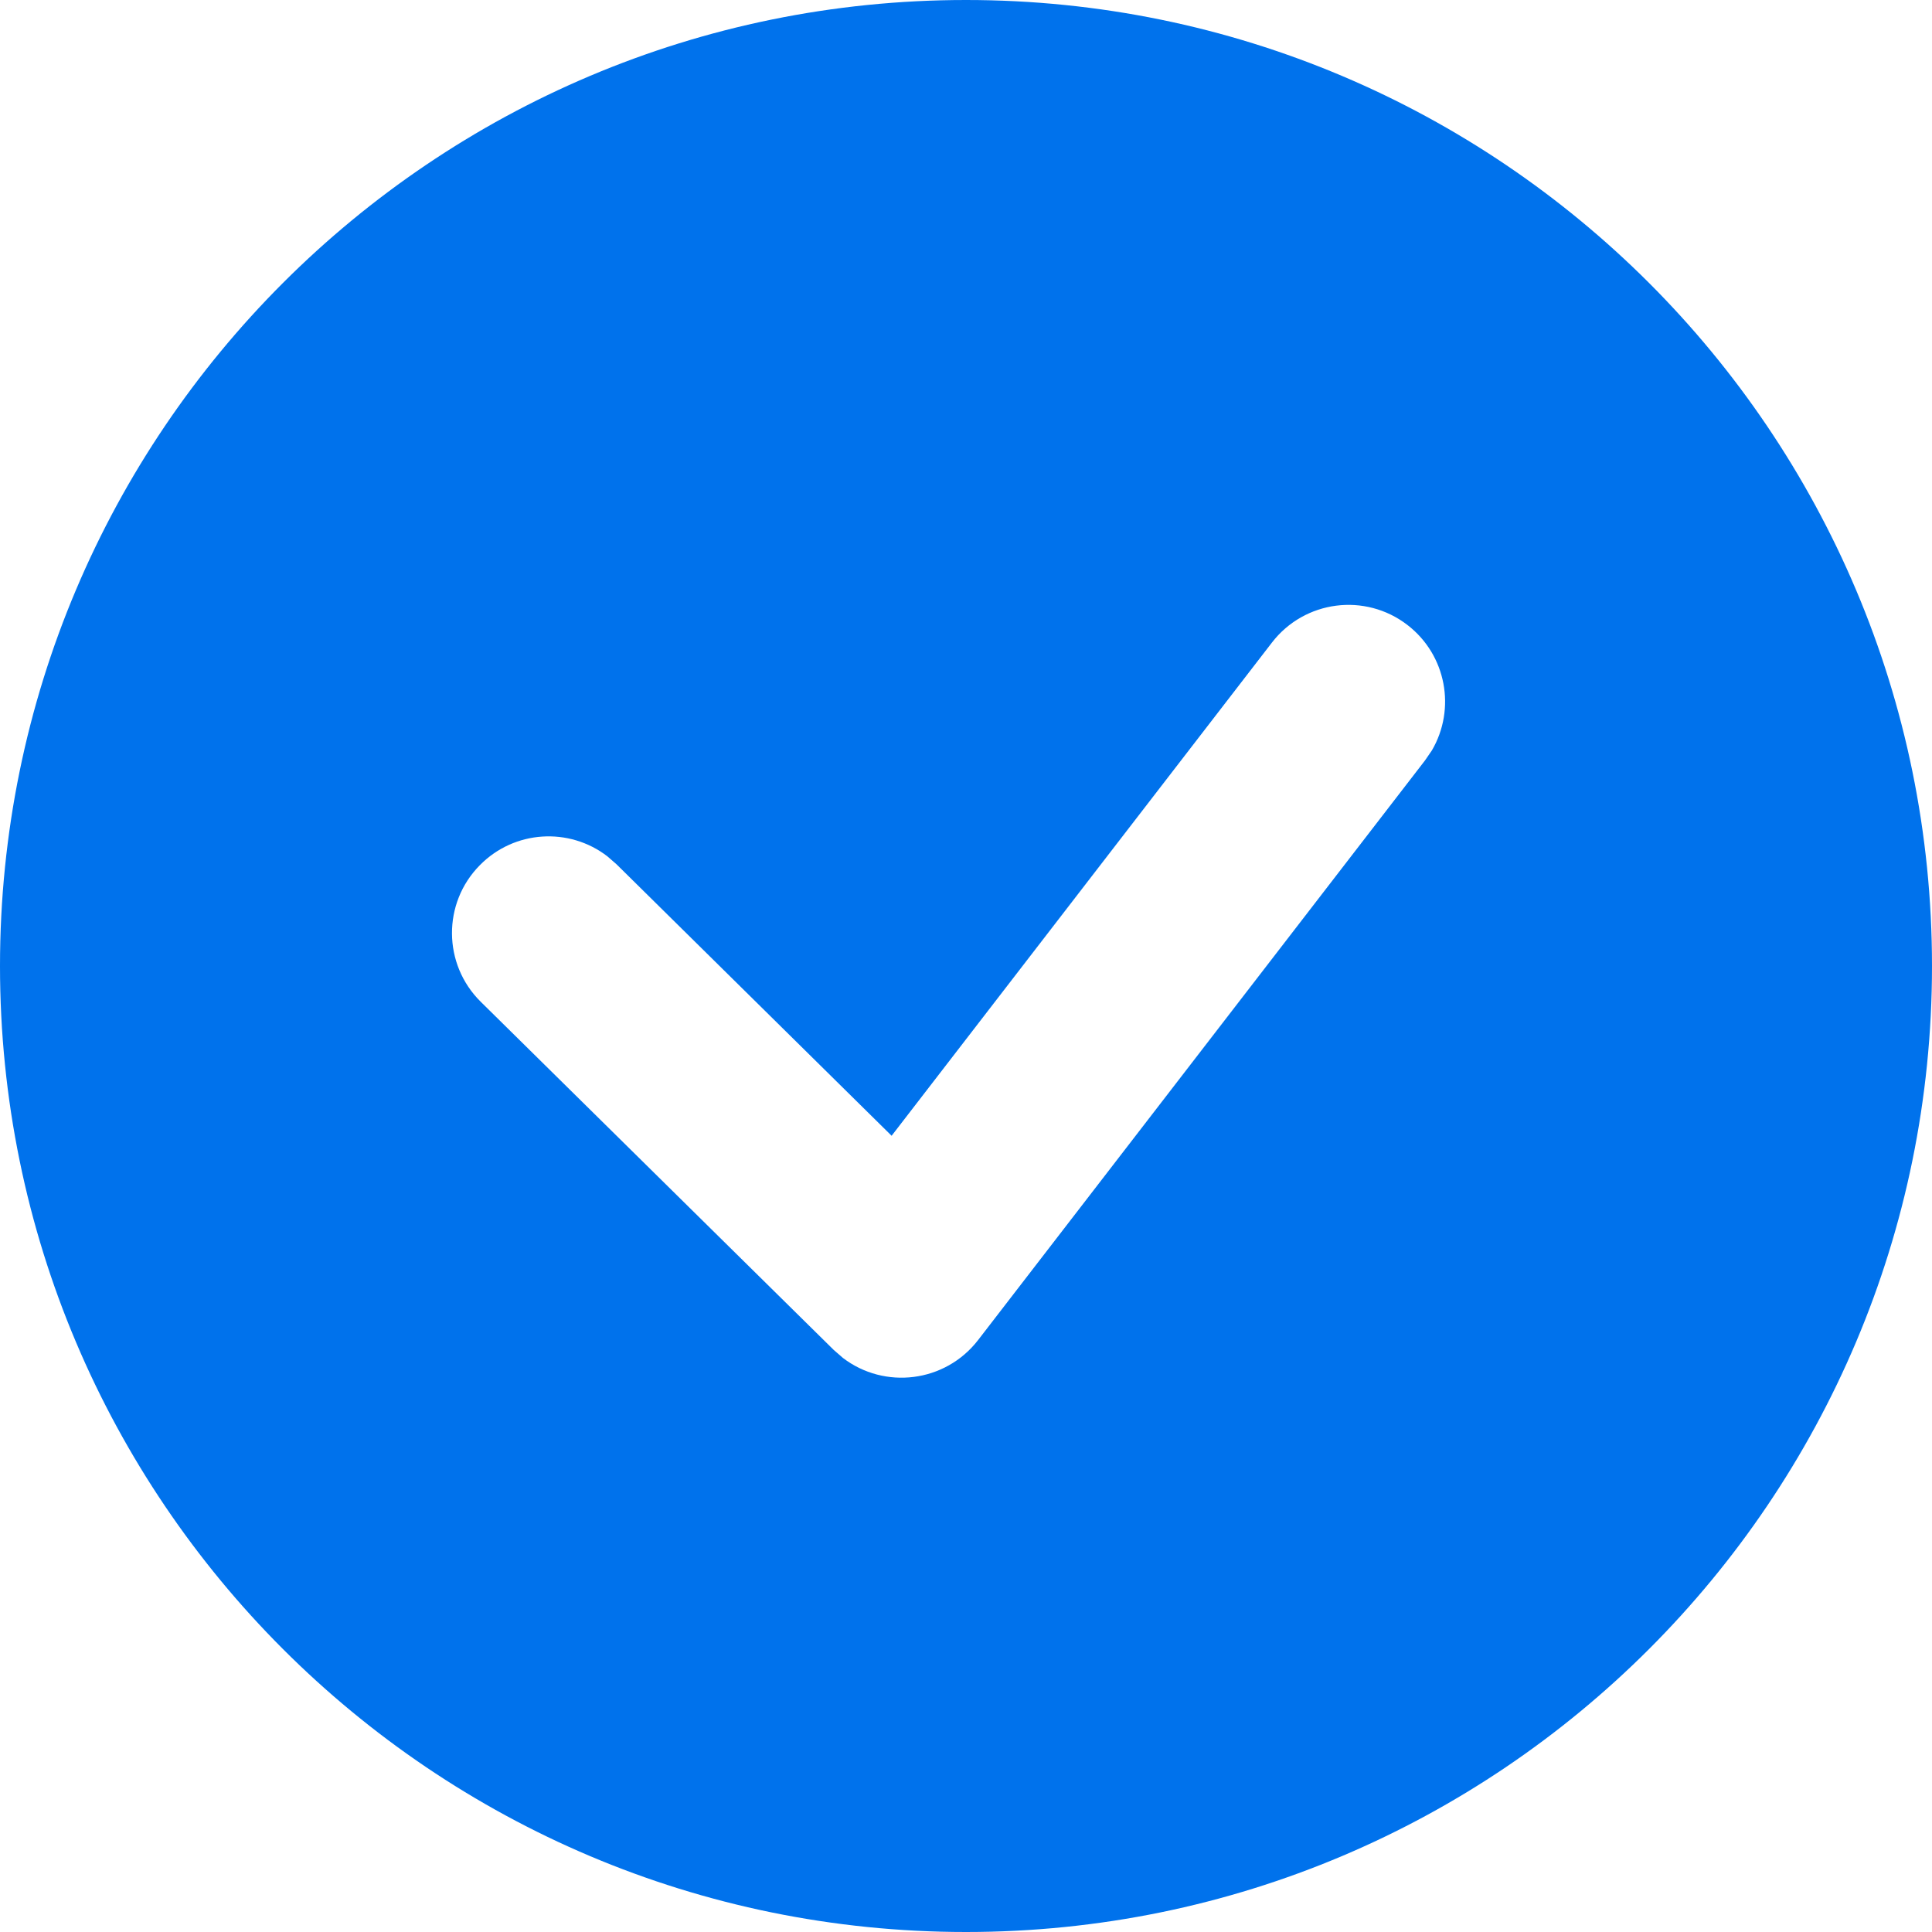 <svg width="16" height="16" viewBox="0 0 16 16" fill="none" xmlns="http://www.w3.org/2000/svg">
<path fill-rule="evenodd" clip-rule="evenodd" d="M8 0C12.418 0 16 3.582 16 8C16 12.418 12.418 16 8 16C3.582 16 0 12.418 0 8C0 3.582 3.582 0 8 0ZM11.656 5.176C11.306 4.906 10.804 4.971 10.534 5.321L7.384 9.406L5.105 7.157L5.029 7.091C4.714 6.849 4.26 6.874 3.974 7.165C3.663 7.479 3.667 7.986 3.981 8.296L6.904 11.179L6.981 11.246C7.325 11.509 7.827 11.451 8.1 11.098L11.801 6.298L11.858 6.215C12.059 5.872 11.979 5.425 11.656 5.176Z" fill="#0072EC"/>
</svg>

